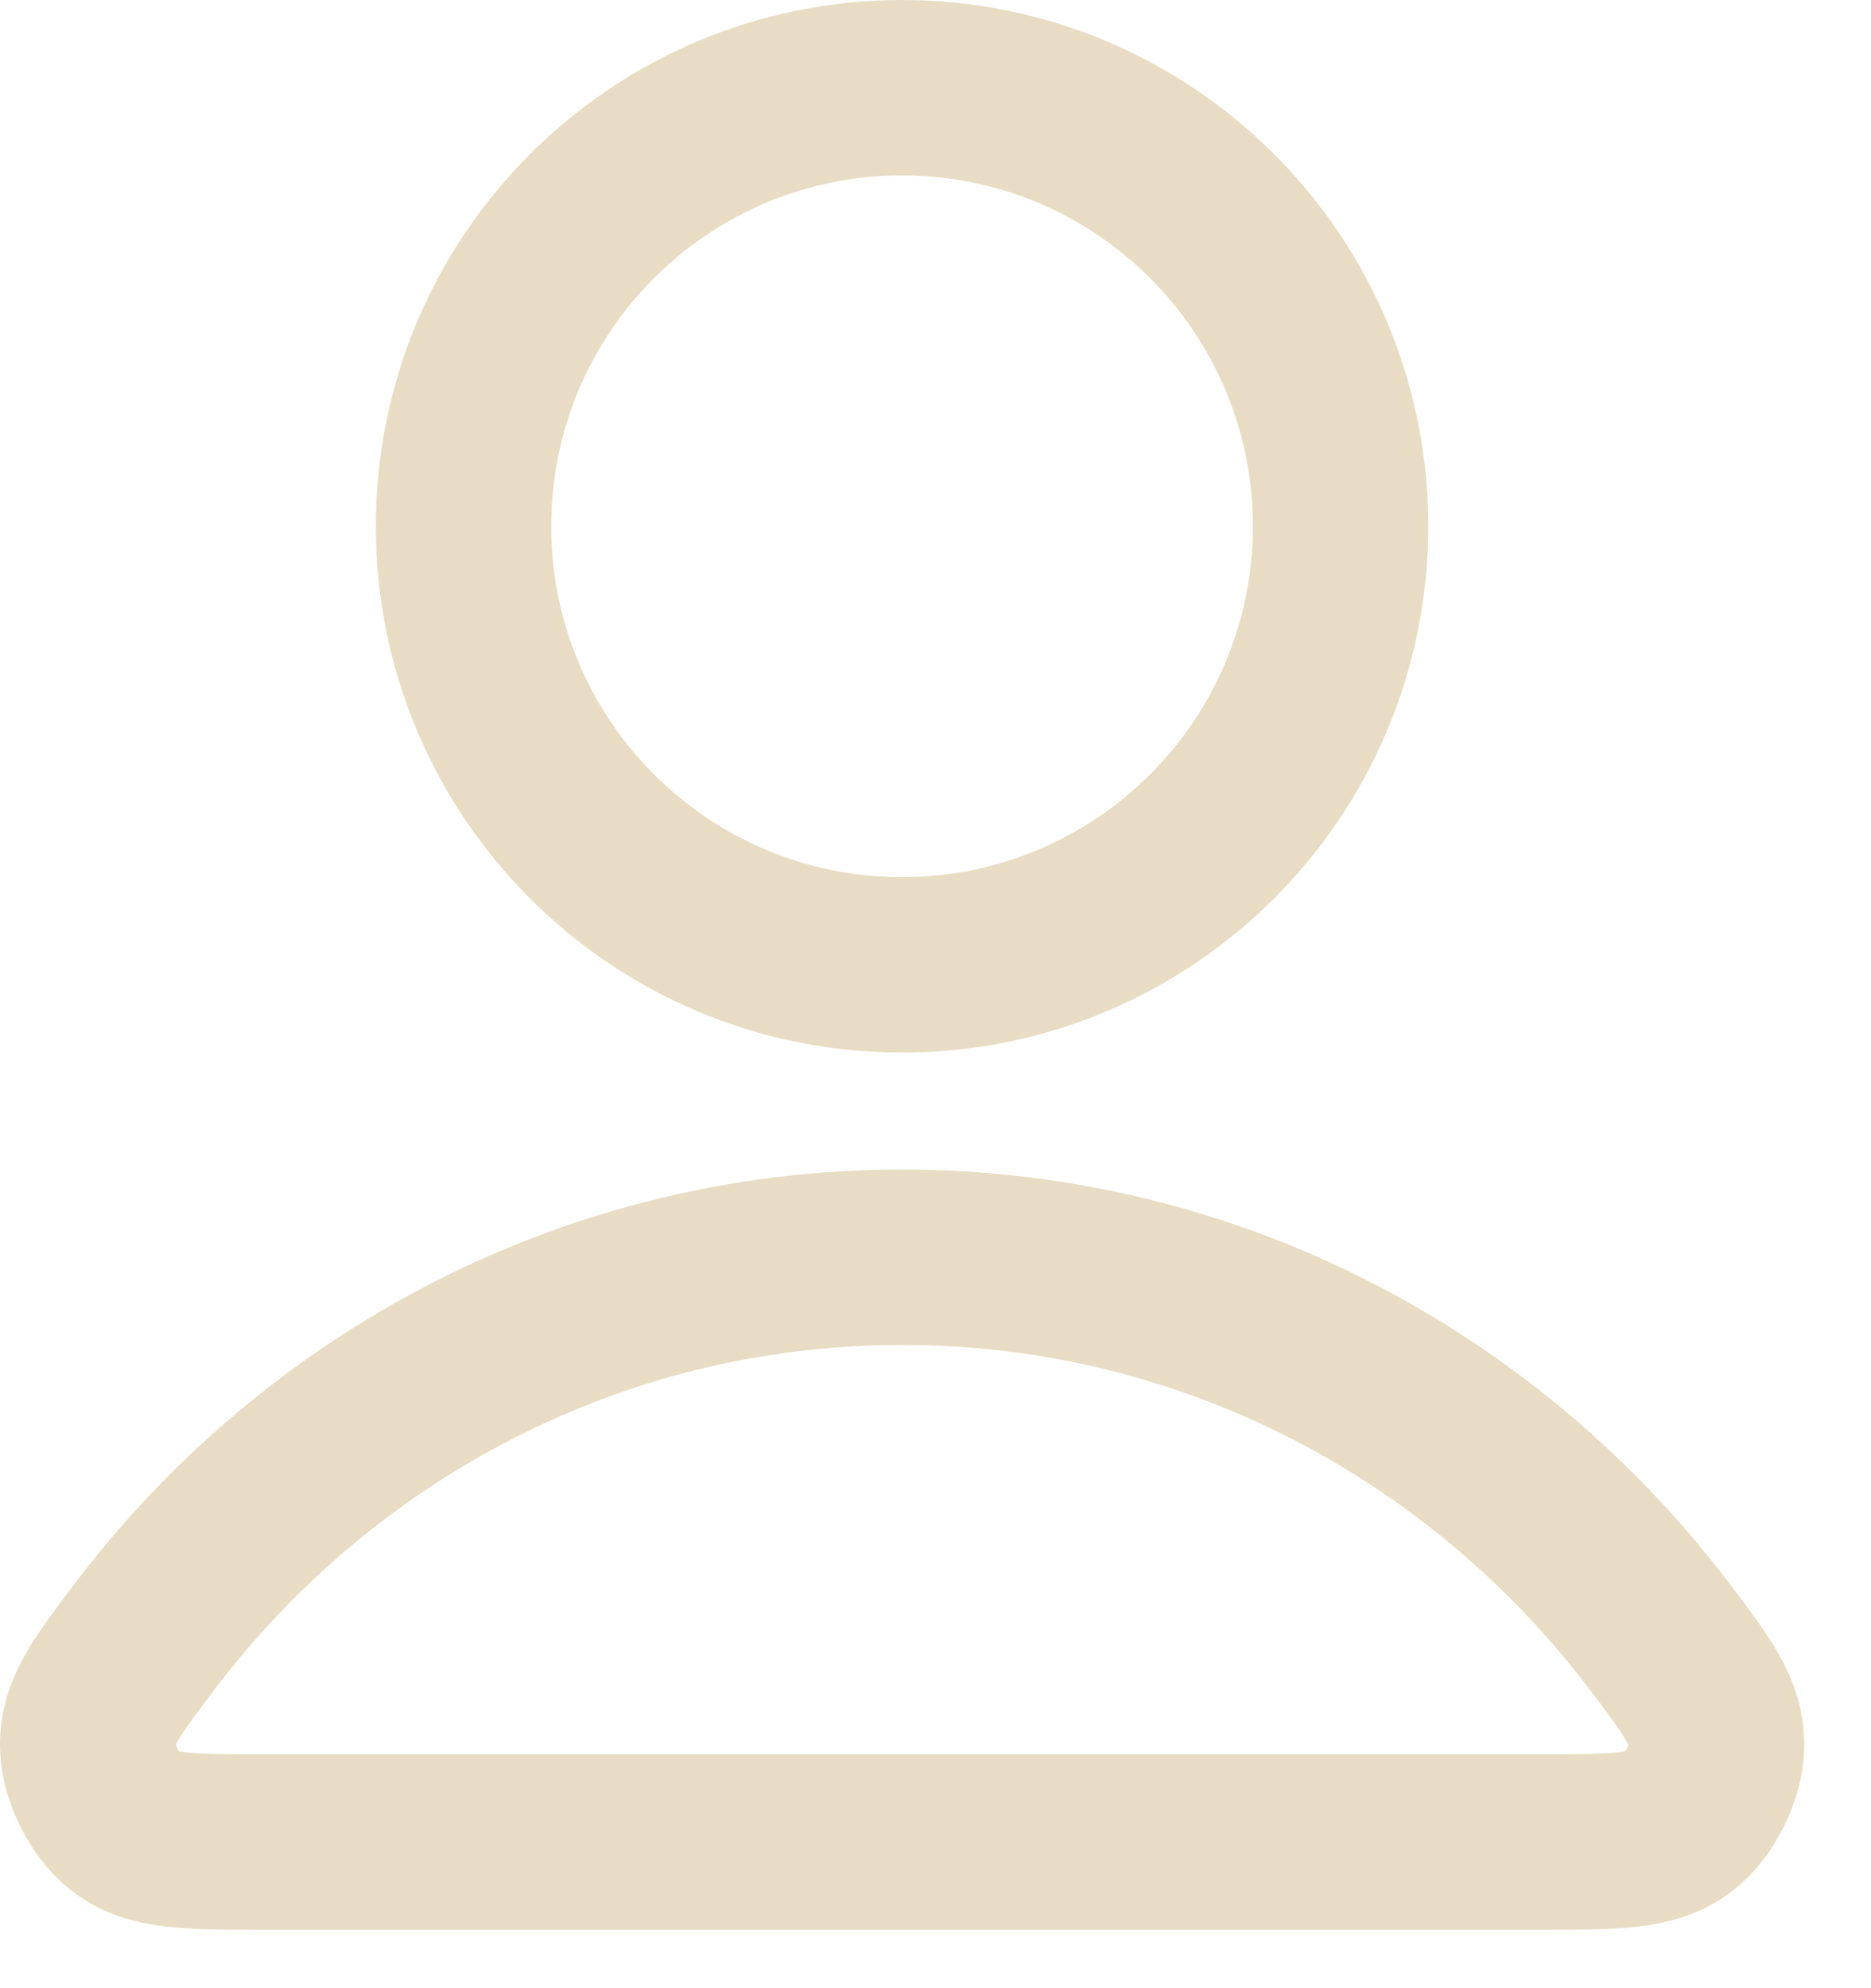 <svg width="16" height="17" viewBox="0 0 16 17" fill="none" xmlns="http://www.w3.org/2000/svg">
<path d="M7.714 10.75C5.073 10.75 2.723 12.025 1.228 14.005C0.906 14.431 0.745 14.644 0.75 14.932C0.754 15.154 0.894 15.435 1.069 15.572C1.295 15.75 1.609 15.75 2.237 15.75H13.192C13.819 15.75 14.133 15.75 14.36 15.572C14.535 15.435 14.675 15.154 14.679 14.932C14.684 14.644 14.523 14.431 14.201 14.005C12.705 12.025 10.356 10.75 7.714 10.75Z" stroke="#E8DDC4" stroke-width="1.5" stroke-linecap="round" stroke-linejoin="round"/>
<path d="M7.714 8.25C9.785 8.25 11.464 6.571 11.464 4.5C11.464 2.429 9.785 0.75 7.714 0.75C5.643 0.75 3.964 2.429 3.964 4.5C3.964 6.571 5.643 8.25 7.714 8.25Z" stroke="#E8DDC4" stroke-width="1.5" stroke-linecap="round" stroke-linejoin="round"/>
</svg>
